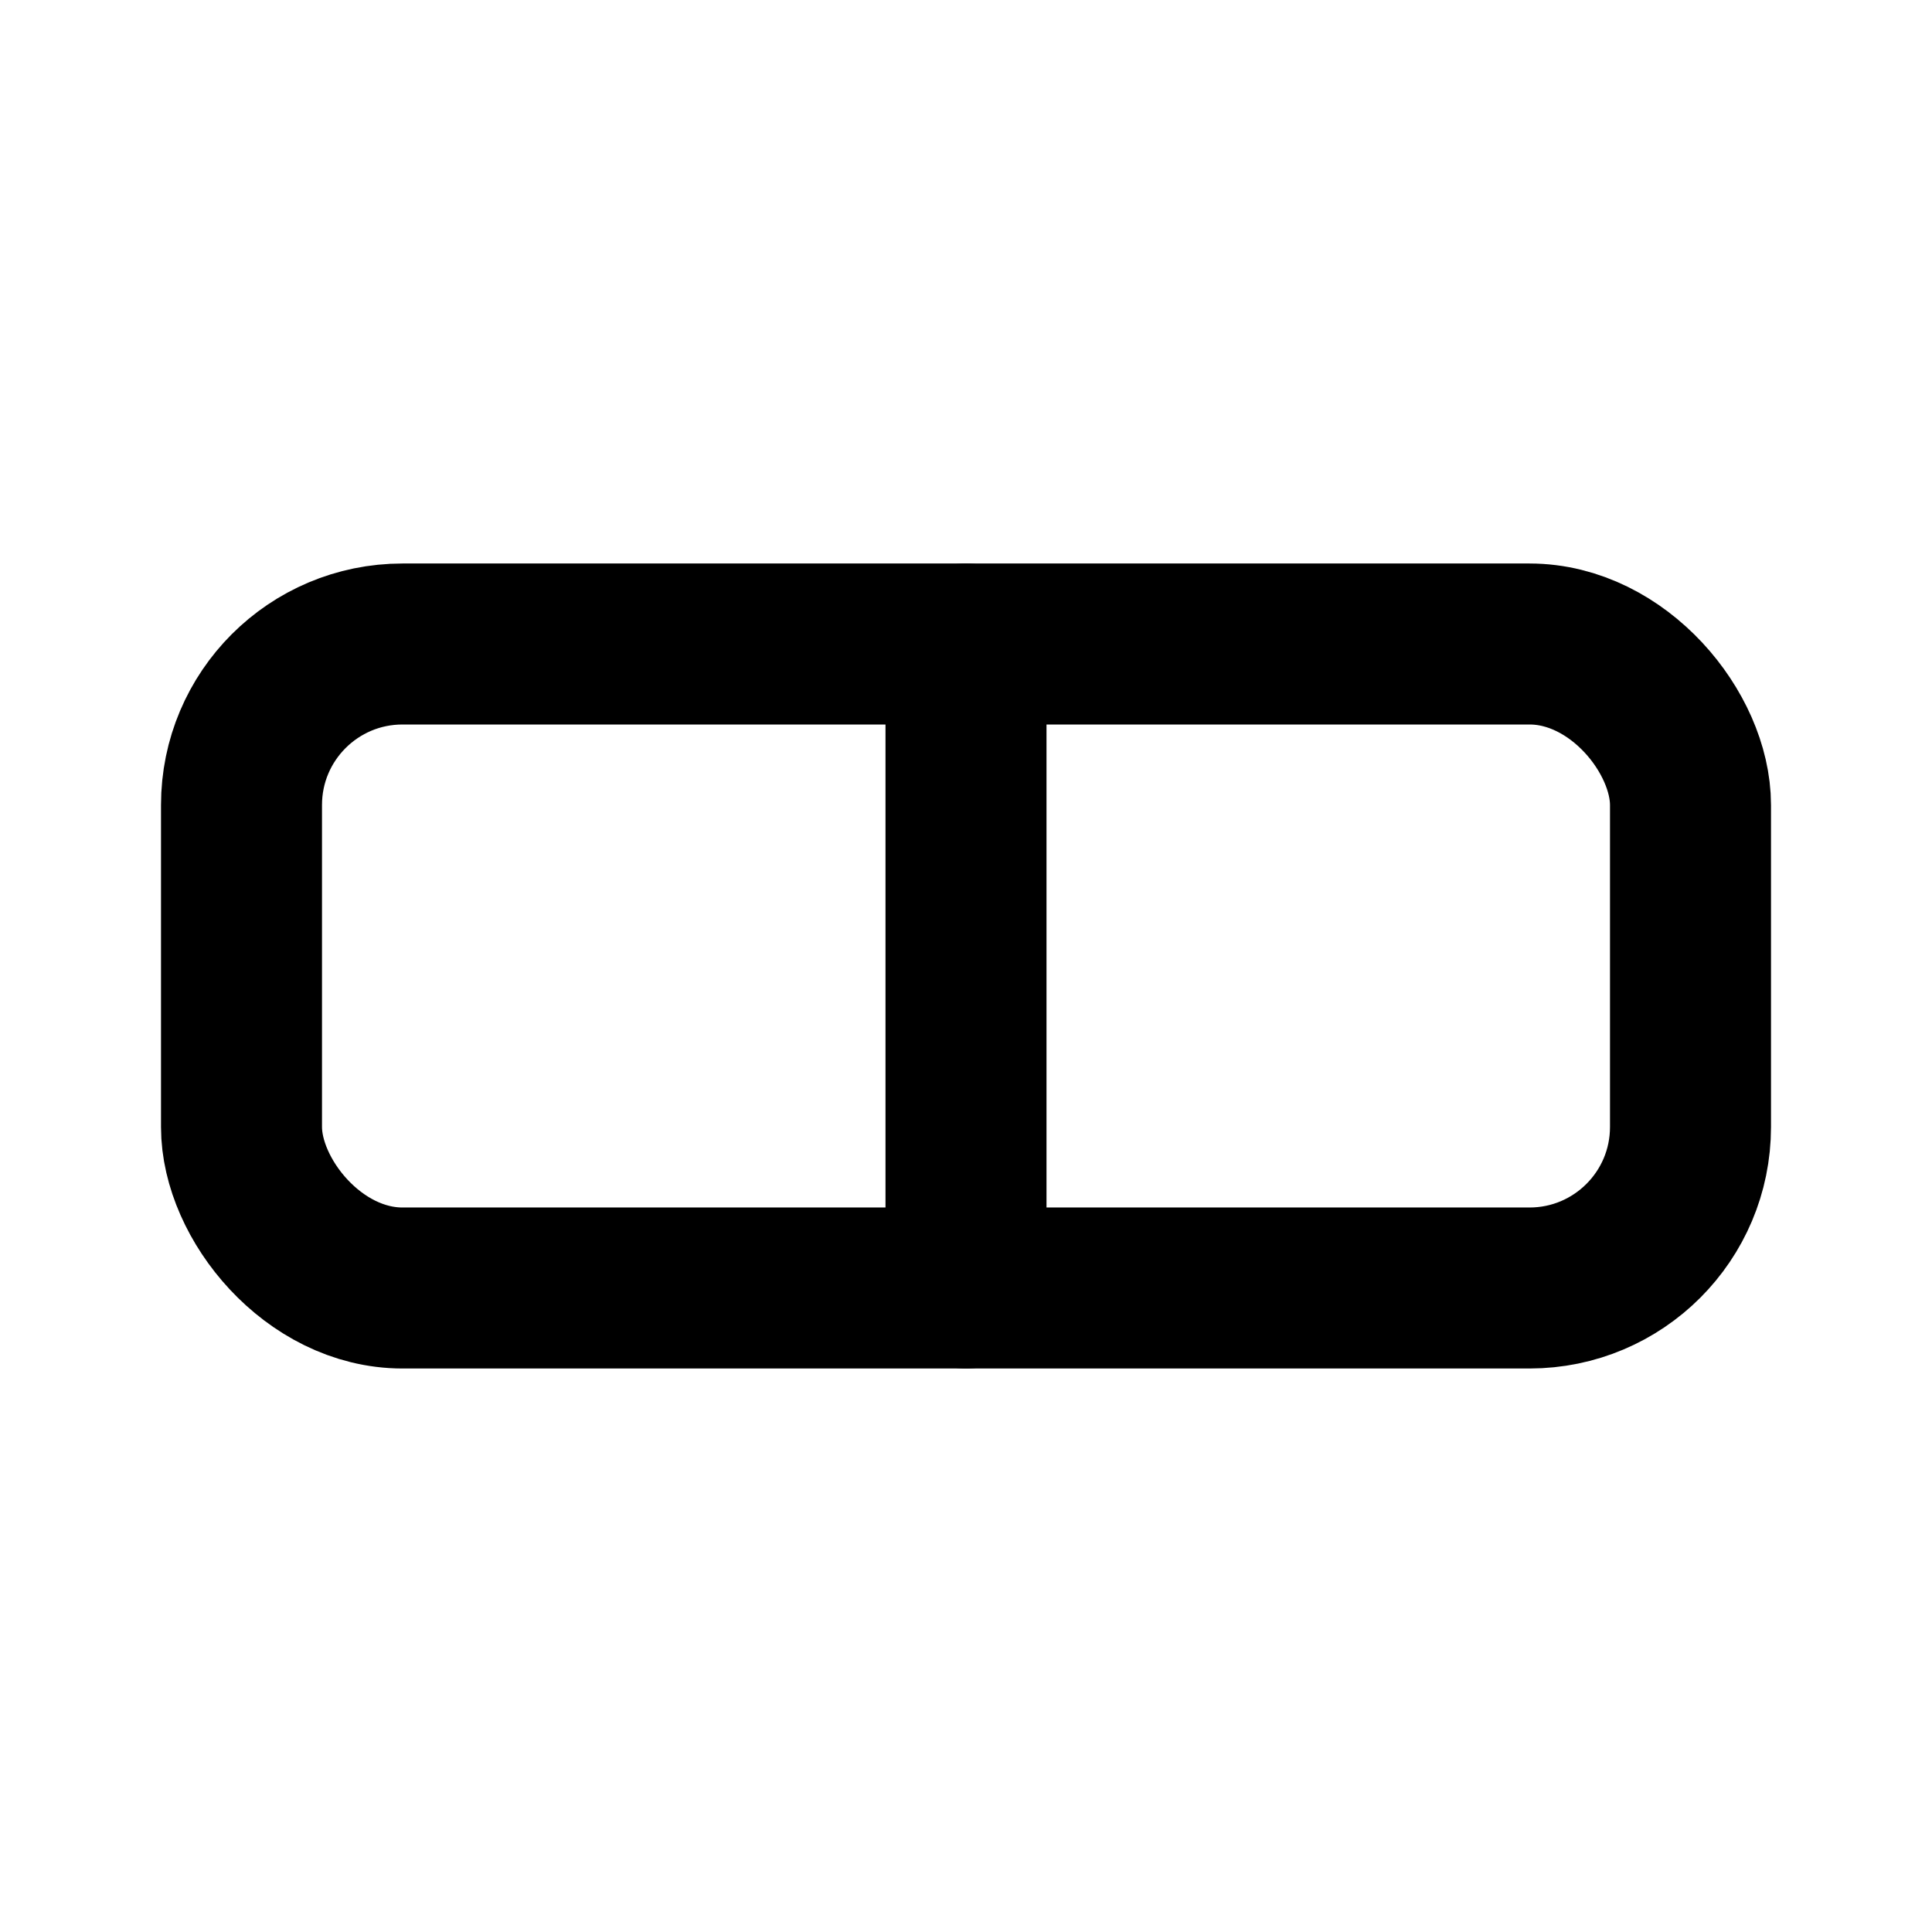 <svg xmlns="http://www.w3.org/2000/svg" viewBox="0 0 24 24" fill="none" stroke="currentColor" stroke-width="2" stroke-linecap="round" stroke-linejoin="round">
  <rect x="3" y="8" width="18" height="8" rx="2" ry="2"/>
  <line x1="12" y1="8" x2="12" y2="16"/>
</svg>